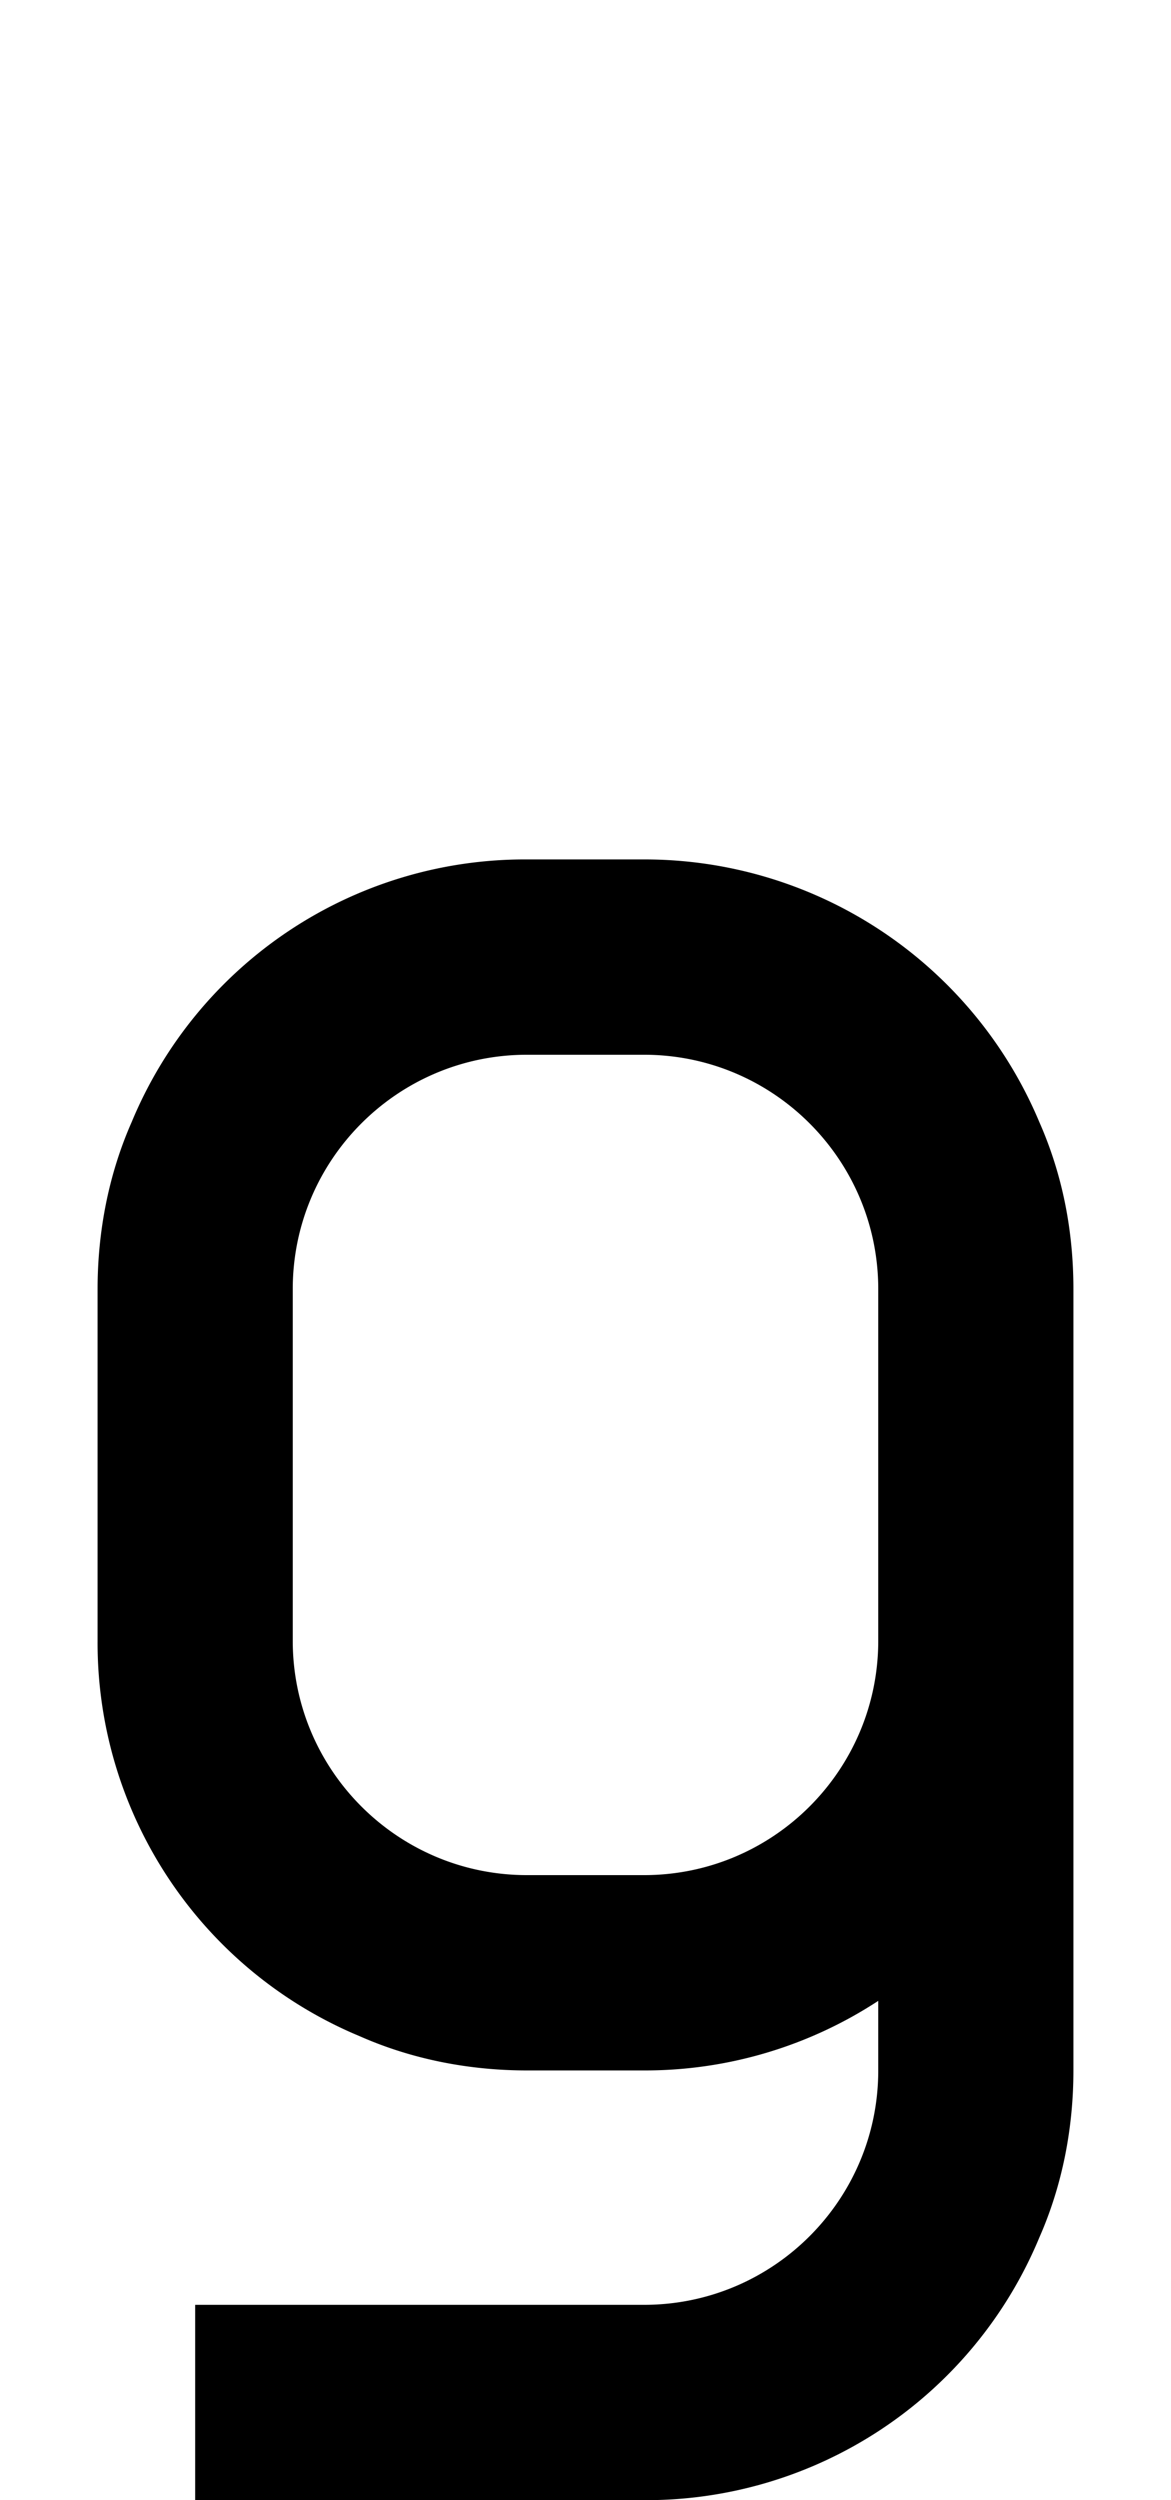 <svg xmlns="http://www.w3.org/2000/svg" viewBox="0 0 960 2048"><path d="M852 919a351 351 0 0 0-324-215h-96a349 349 0 0 0-324 215c-19 43-28 90-28 137v288a349 349 0 0 0 215 324c43 19 90 28 137 28h96a349 349 0 0 0 192-57v57c0 106-86 192-192 192H160v160h368a349 349 0 0 0 324-215c19-43 28-90 28-137v-640c0-48-9-94-28-137Zm-324 617h-96c-106 0-192-86-192-192v-288c0-106 86-192 192-192h96c106 0 192 86 192 192v288c0 106-86 192-192 192Z"/></svg>